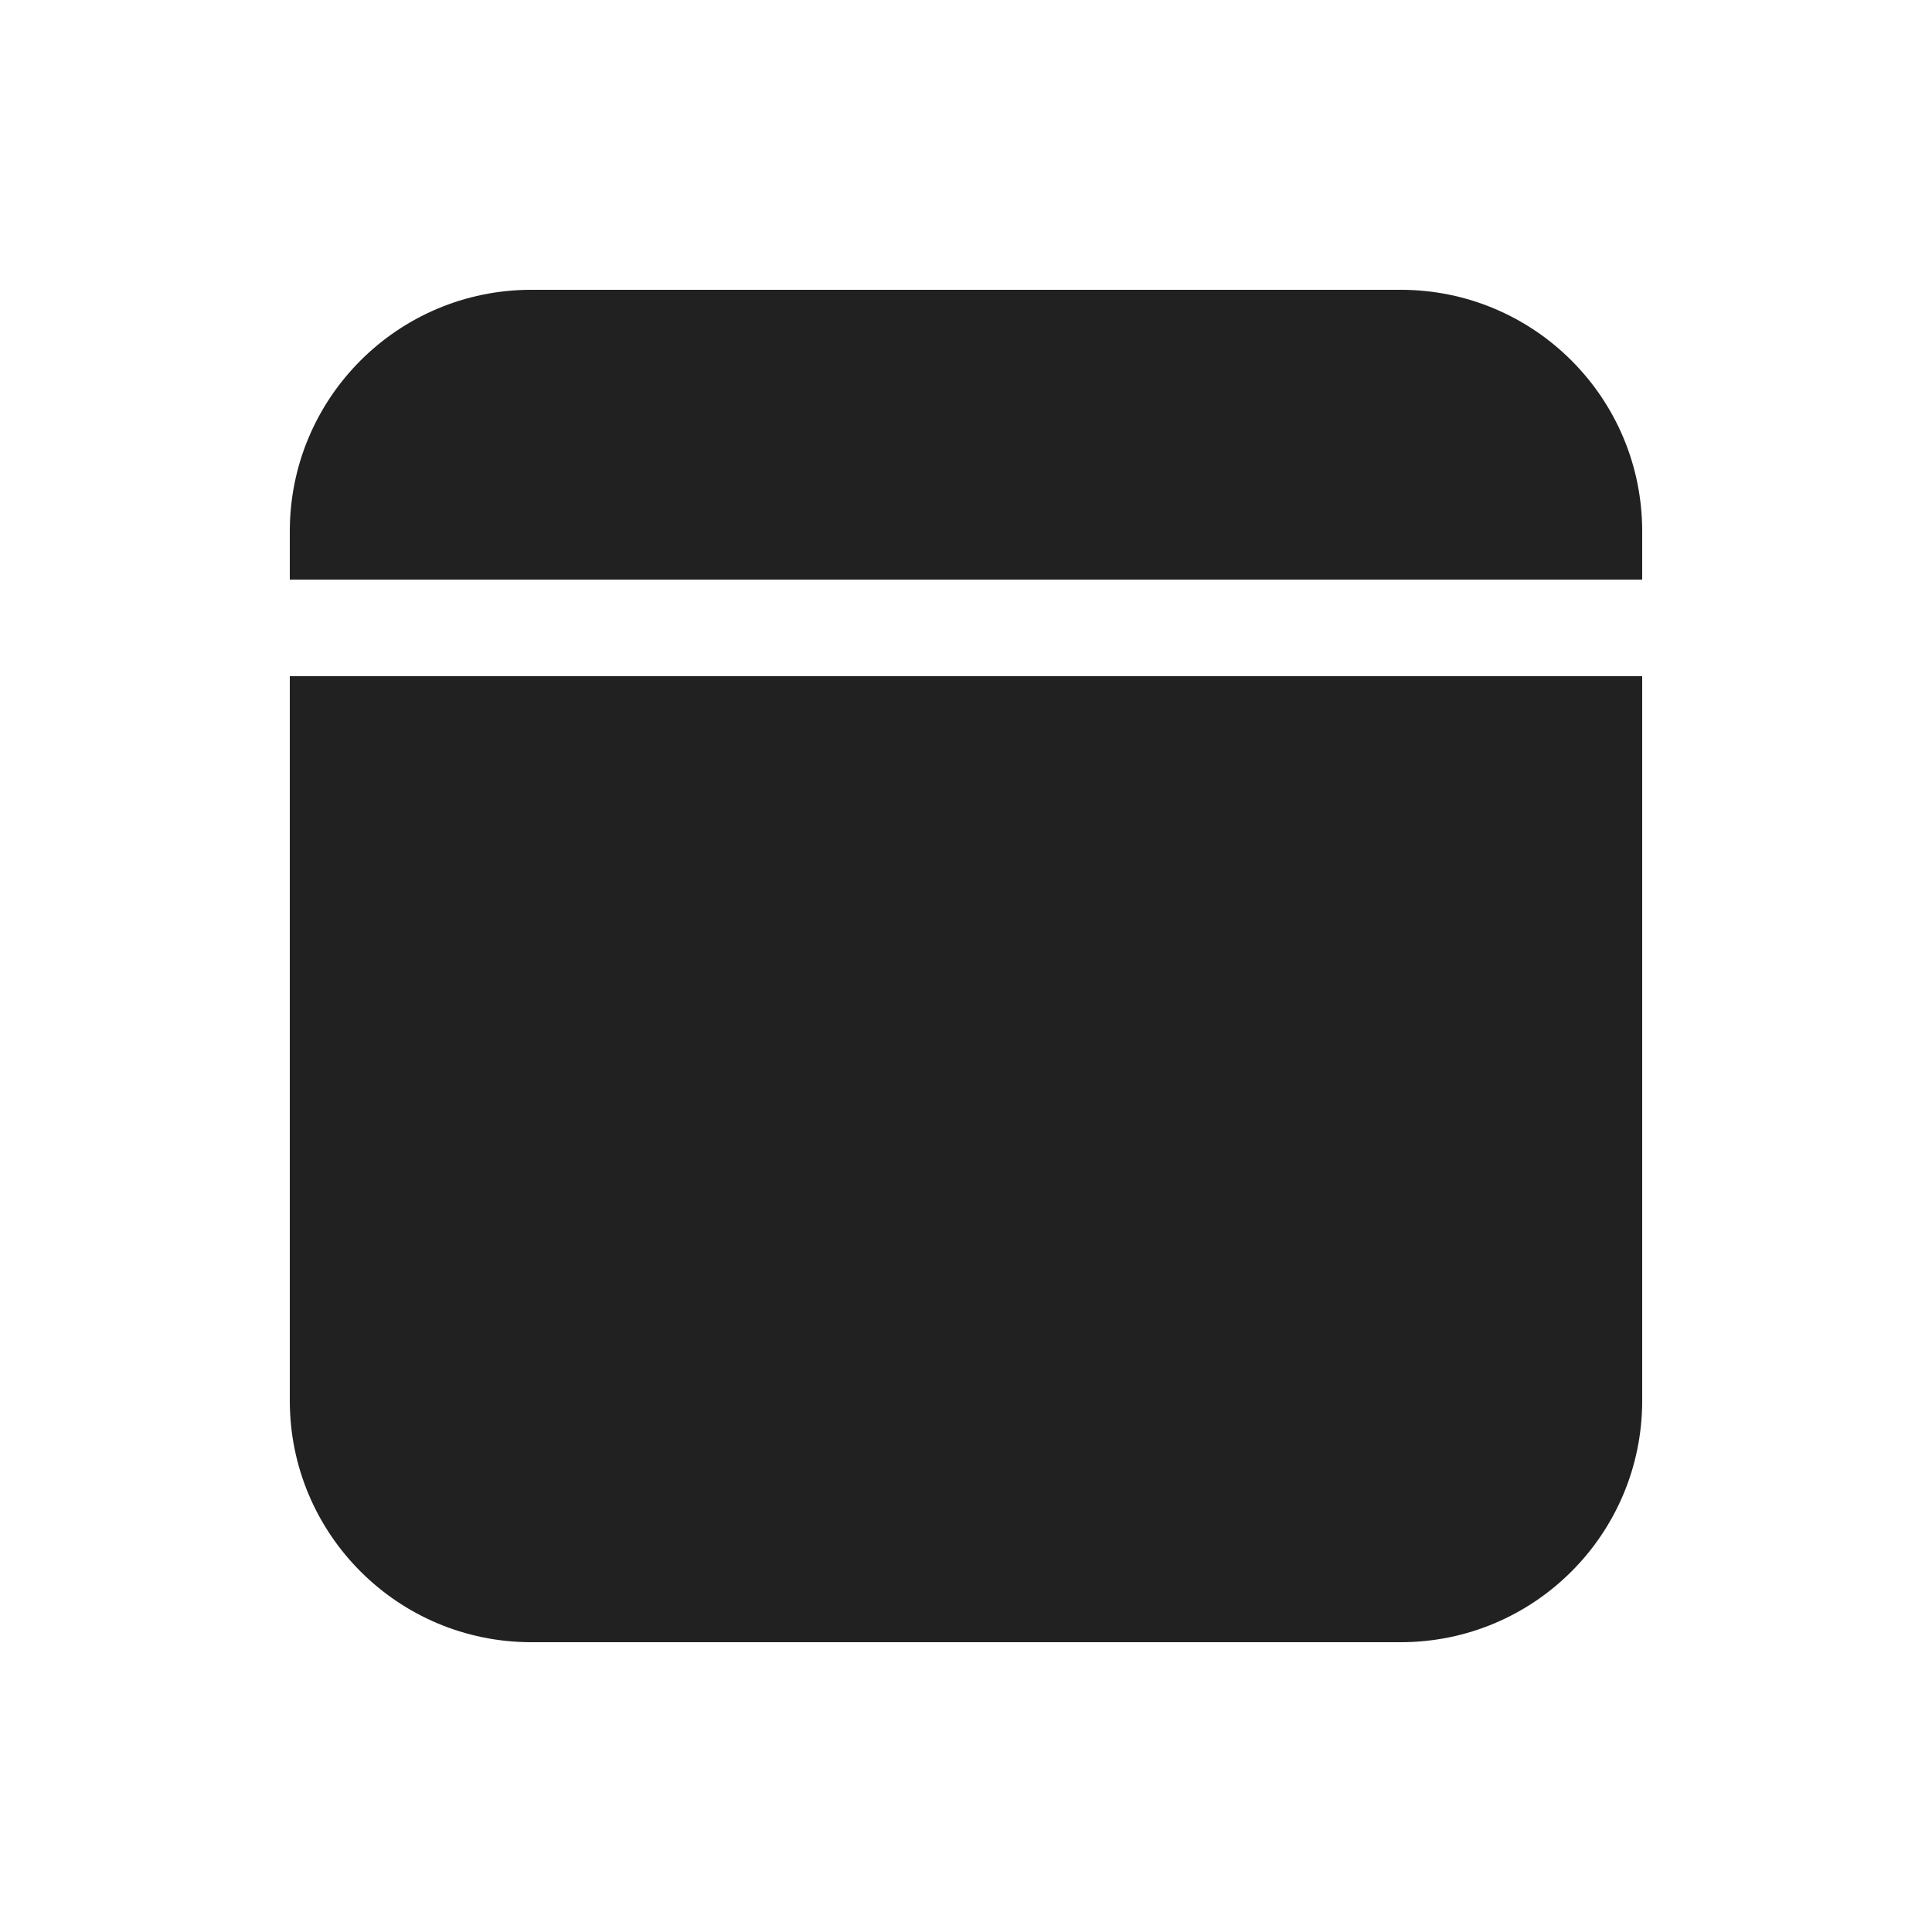 <svg viewBox="0 0 20 20" fill="none" xmlns="http://www.w3.org/2000/svg">
<path d="M17 7V14.5C17 15.881 15.881 17 14.5 17H5.5C4.119 17 3 15.881 3 14.5V7H17ZM14.5 3C15.881 3 17 4.119 17 5.5V6H3V5.5C3 4.119 4.119 3 5.5 3H14.5Z" fill="#212121"/>
</svg>

